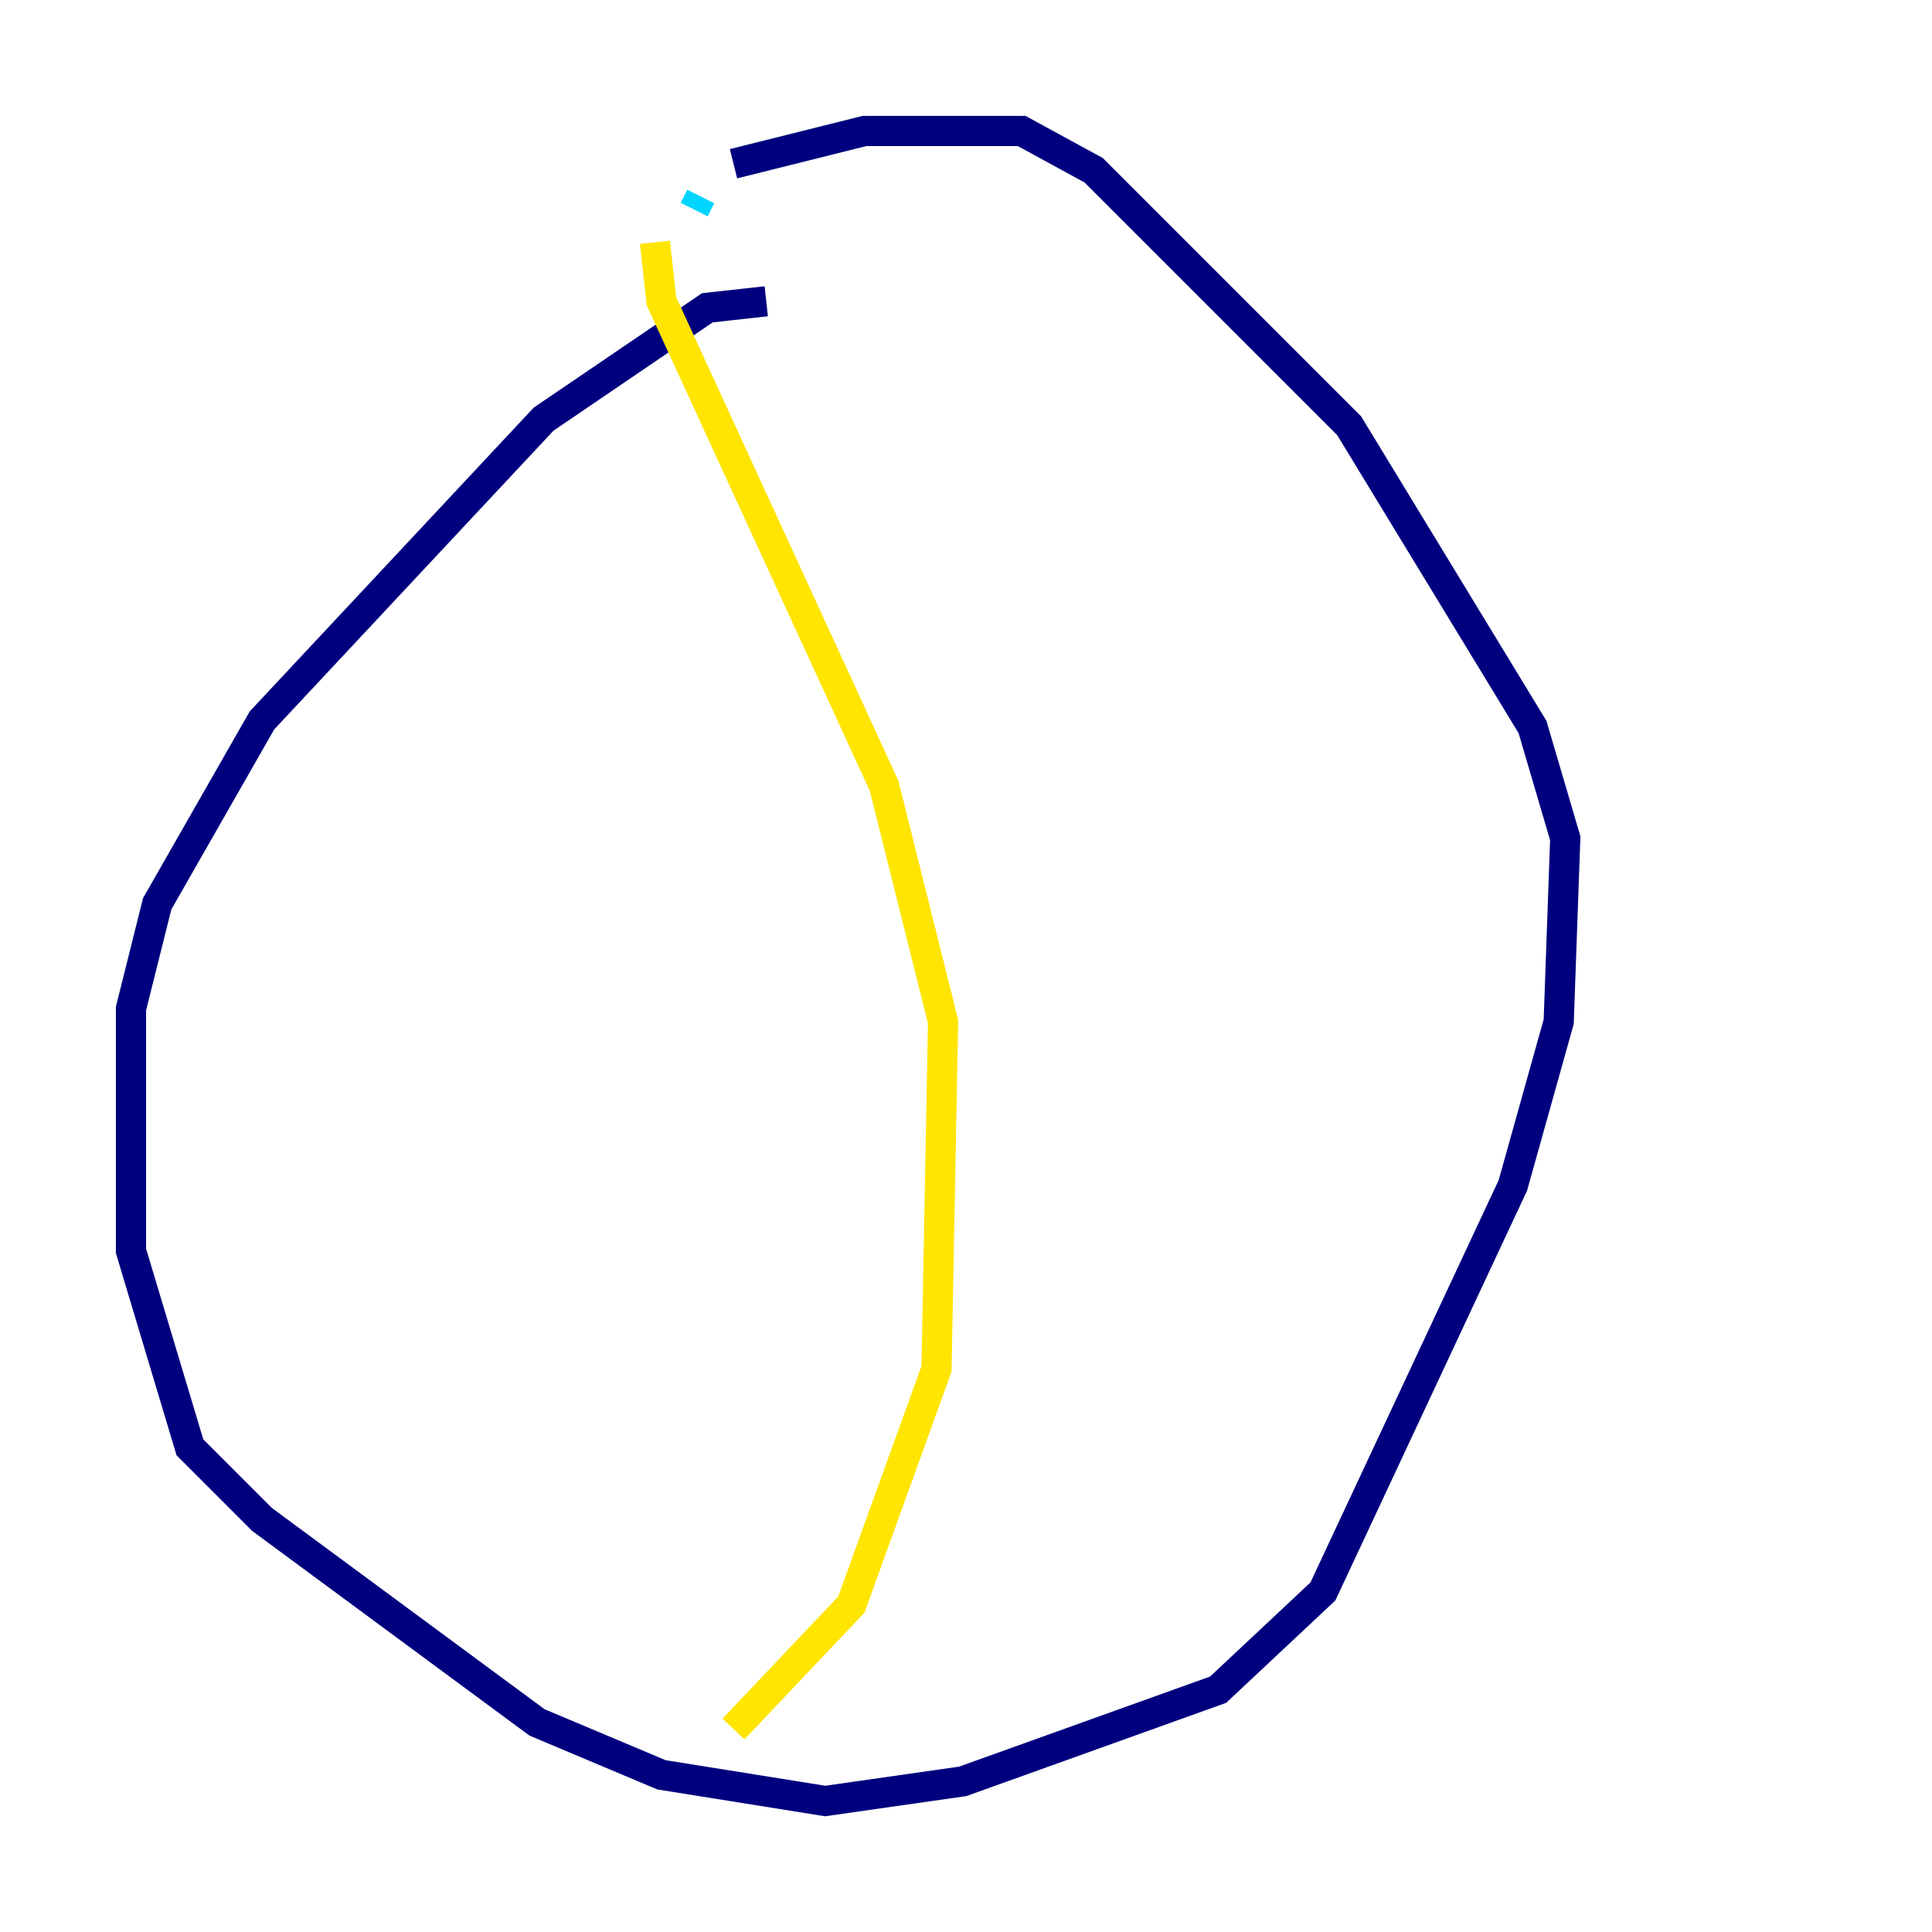 <?xml version="1.0" encoding="utf-8" ?>
<svg baseProfile="tiny" height="128" version="1.2" viewBox="0,0,128,128" width="128" xmlns="http://www.w3.org/2000/svg" xmlns:ev="http://www.w3.org/2001/xml-events" xmlns:xlink="http://www.w3.org/1999/xlink"><defs /><polyline fill="none" points="50.766,19.959 46.861,20.393 36.014,27.77 17.356,47.729 10.414,59.878 8.678,66.82 8.678,82.875 12.583,95.891 17.356,100.664 35.58,114.115 43.824,117.586 54.671,119.322 63.783,118.02 80.705,111.946 87.647,105.437 100.231,78.536 103.268,67.688 103.702,55.539 101.532,48.163 89.383,28.203 72.461,11.281 67.688,8.678 57.275,8.678 48.597,10.848" stroke="#00007f" stroke-width="2" /><polyline fill="none" points="46.427,13.017 45.993,13.885" stroke="#00d4ff" stroke-width="2" /><polyline fill="none" points="43.39,16.054 43.824,19.959 58.576,52.068 62.481,67.688 62.047,90.685 56.407,106.305 48.597,114.549" stroke="#ffe500" stroke-width="2" /><polyline fill="none" points="85.912,34.278 85.912,34.278" stroke="#7f0000" stroke-width="2" /></svg>
